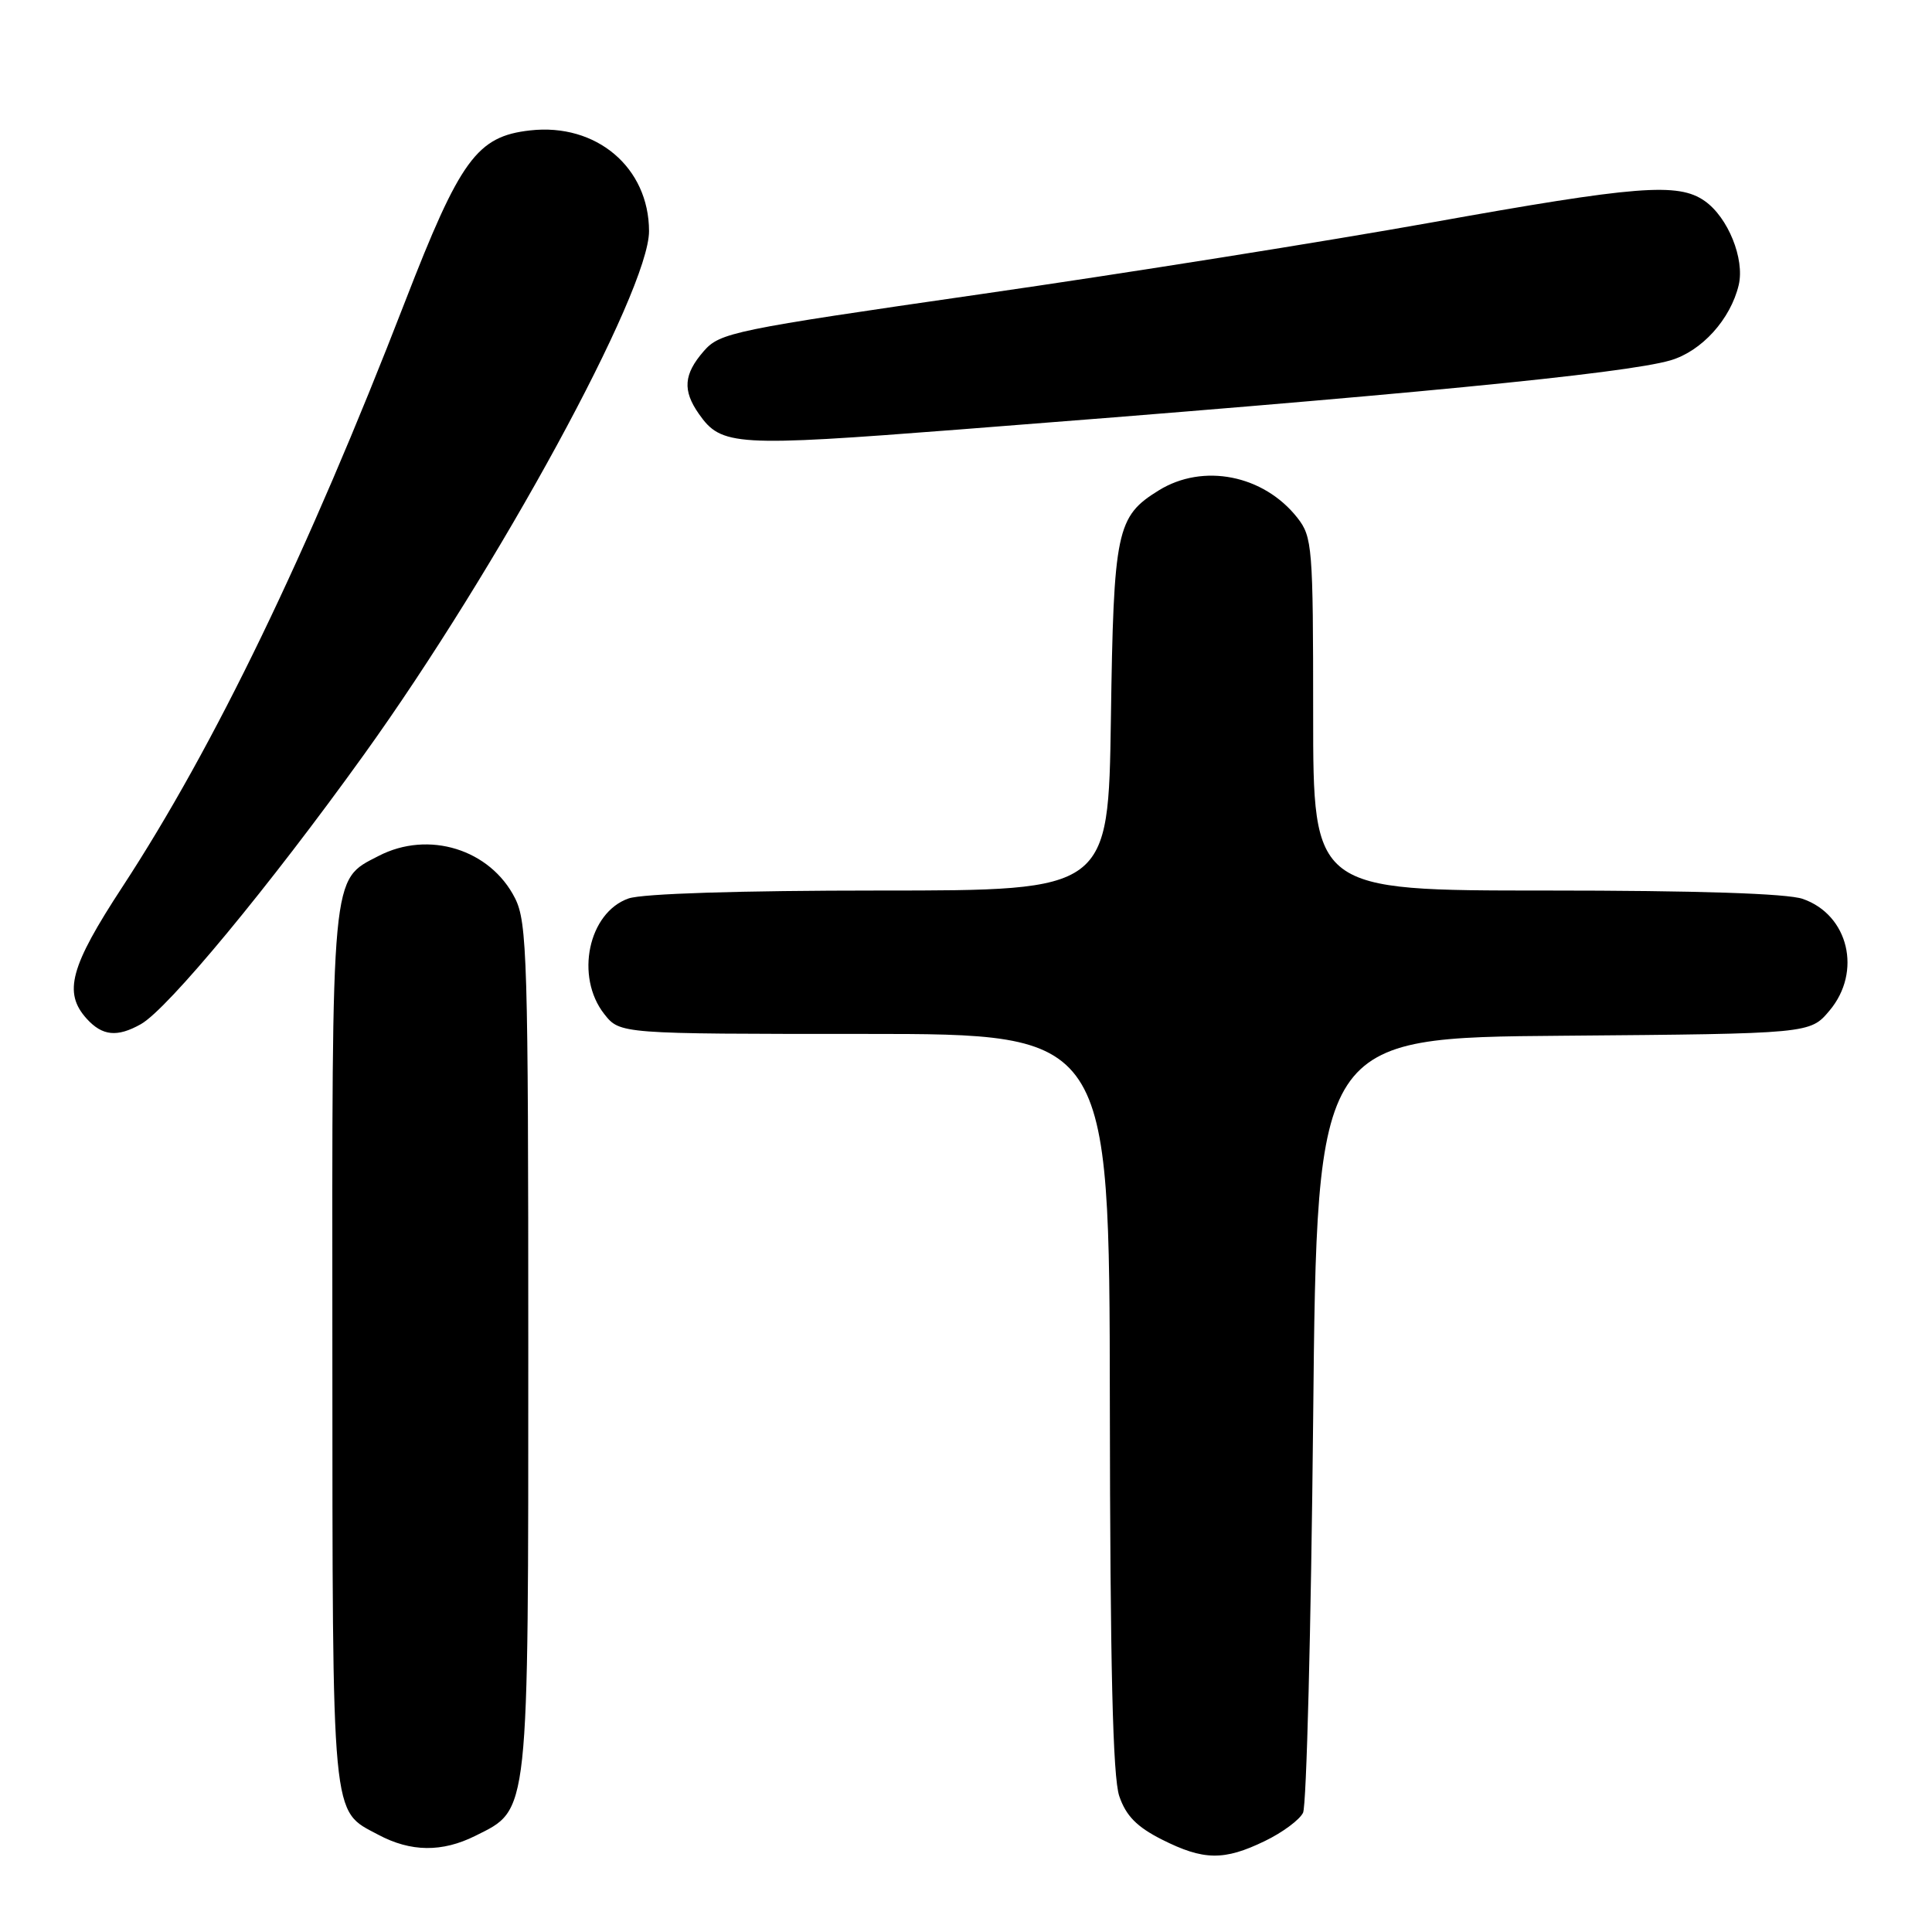 <?xml version="1.0" encoding="UTF-8" standalone="no"?>
<!DOCTYPE svg PUBLIC "-//W3C//DTD SVG 1.1//EN" "http://www.w3.org/Graphics/SVG/1.1/DTD/svg11.dtd" >
<svg xmlns="http://www.w3.org/2000/svg" xmlns:xlink="http://www.w3.org/1999/xlink" version="1.1" viewBox="0 0 256 256">
 <g >
 <path fill="currentColor"
d=" M 167.59 243.95 C 169.92 242.83 172.20 241.14 172.66 240.20 C 173.12 239.27 173.72 215.78 174.00 188.00 C 174.50 137.50 174.50 137.50 207.17 137.24 C 239.85 136.97 239.85 136.97 242.42 133.91 C 246.75 128.77 244.95 121.22 238.88 119.11 C 236.82 118.39 224.85 118.00 204.85 118.00 C 174.00 118.00 174.00 118.00 174.00 94.63 C 174.00 72.45 173.89 71.14 171.91 68.61 C 167.44 62.93 159.42 61.34 153.54 64.98 C 147.94 68.44 147.56 70.25 147.20 95.25 C 146.86 118.00 146.86 118.00 116.58 118.00 C 98.01 118.00 85.13 118.41 83.29 119.05 C 77.96 120.91 76.17 129.41 80.07 134.37 C 82.15 137.00 82.15 137.00 114.57 137.00 C 147.00 137.00 147.00 137.00 147.06 185.75 C 147.10 220.77 147.45 235.49 148.31 238.00 C 149.20 240.61 150.64 242.07 153.96 243.75 C 159.48 246.53 162.19 246.57 167.59 243.95 Z  M 63.00 243.25 C 70.16 239.67 70.00 241.15 70.00 178.50 C 70.00 127.17 69.85 122.21 68.25 119.03 C 64.97 112.53 56.78 109.99 50.16 113.42 C 43.84 116.68 44.00 115.04 44.04 178.70 C 44.07 242.03 43.86 239.78 50.12 243.11 C 54.43 245.41 58.58 245.46 63.00 243.25 Z  M 18.66 135.71 C 22.22 133.72 35.71 117.42 48.22 100.00 C 66.06 75.17 86.00 38.55 86.00 30.63 C 85.99 22.19 79.02 16.29 70.24 17.28 C 63.19 18.07 60.98 21.11 53.66 40.00 C 40.74 73.36 28.42 98.87 16.23 117.50 C 9.29 128.10 8.36 131.53 11.49 134.99 C 13.56 137.27 15.53 137.47 18.66 135.71 Z  M 127.00 56.92 C 185.81 52.38 215.29 49.51 221.34 47.75 C 225.48 46.54 229.31 42.31 230.39 37.76 C 231.20 34.31 228.97 28.79 225.88 26.63 C 222.36 24.16 216.92 24.59 189.57 29.50 C 175.78 31.97 148.97 36.24 130.00 38.97 C 97.08 43.72 95.40 44.07 93.25 46.53 C 90.59 49.59 90.42 51.73 92.61 54.85 C 95.58 59.10 97.43 59.21 127.00 56.92 Z "/>
</g>
</svg>